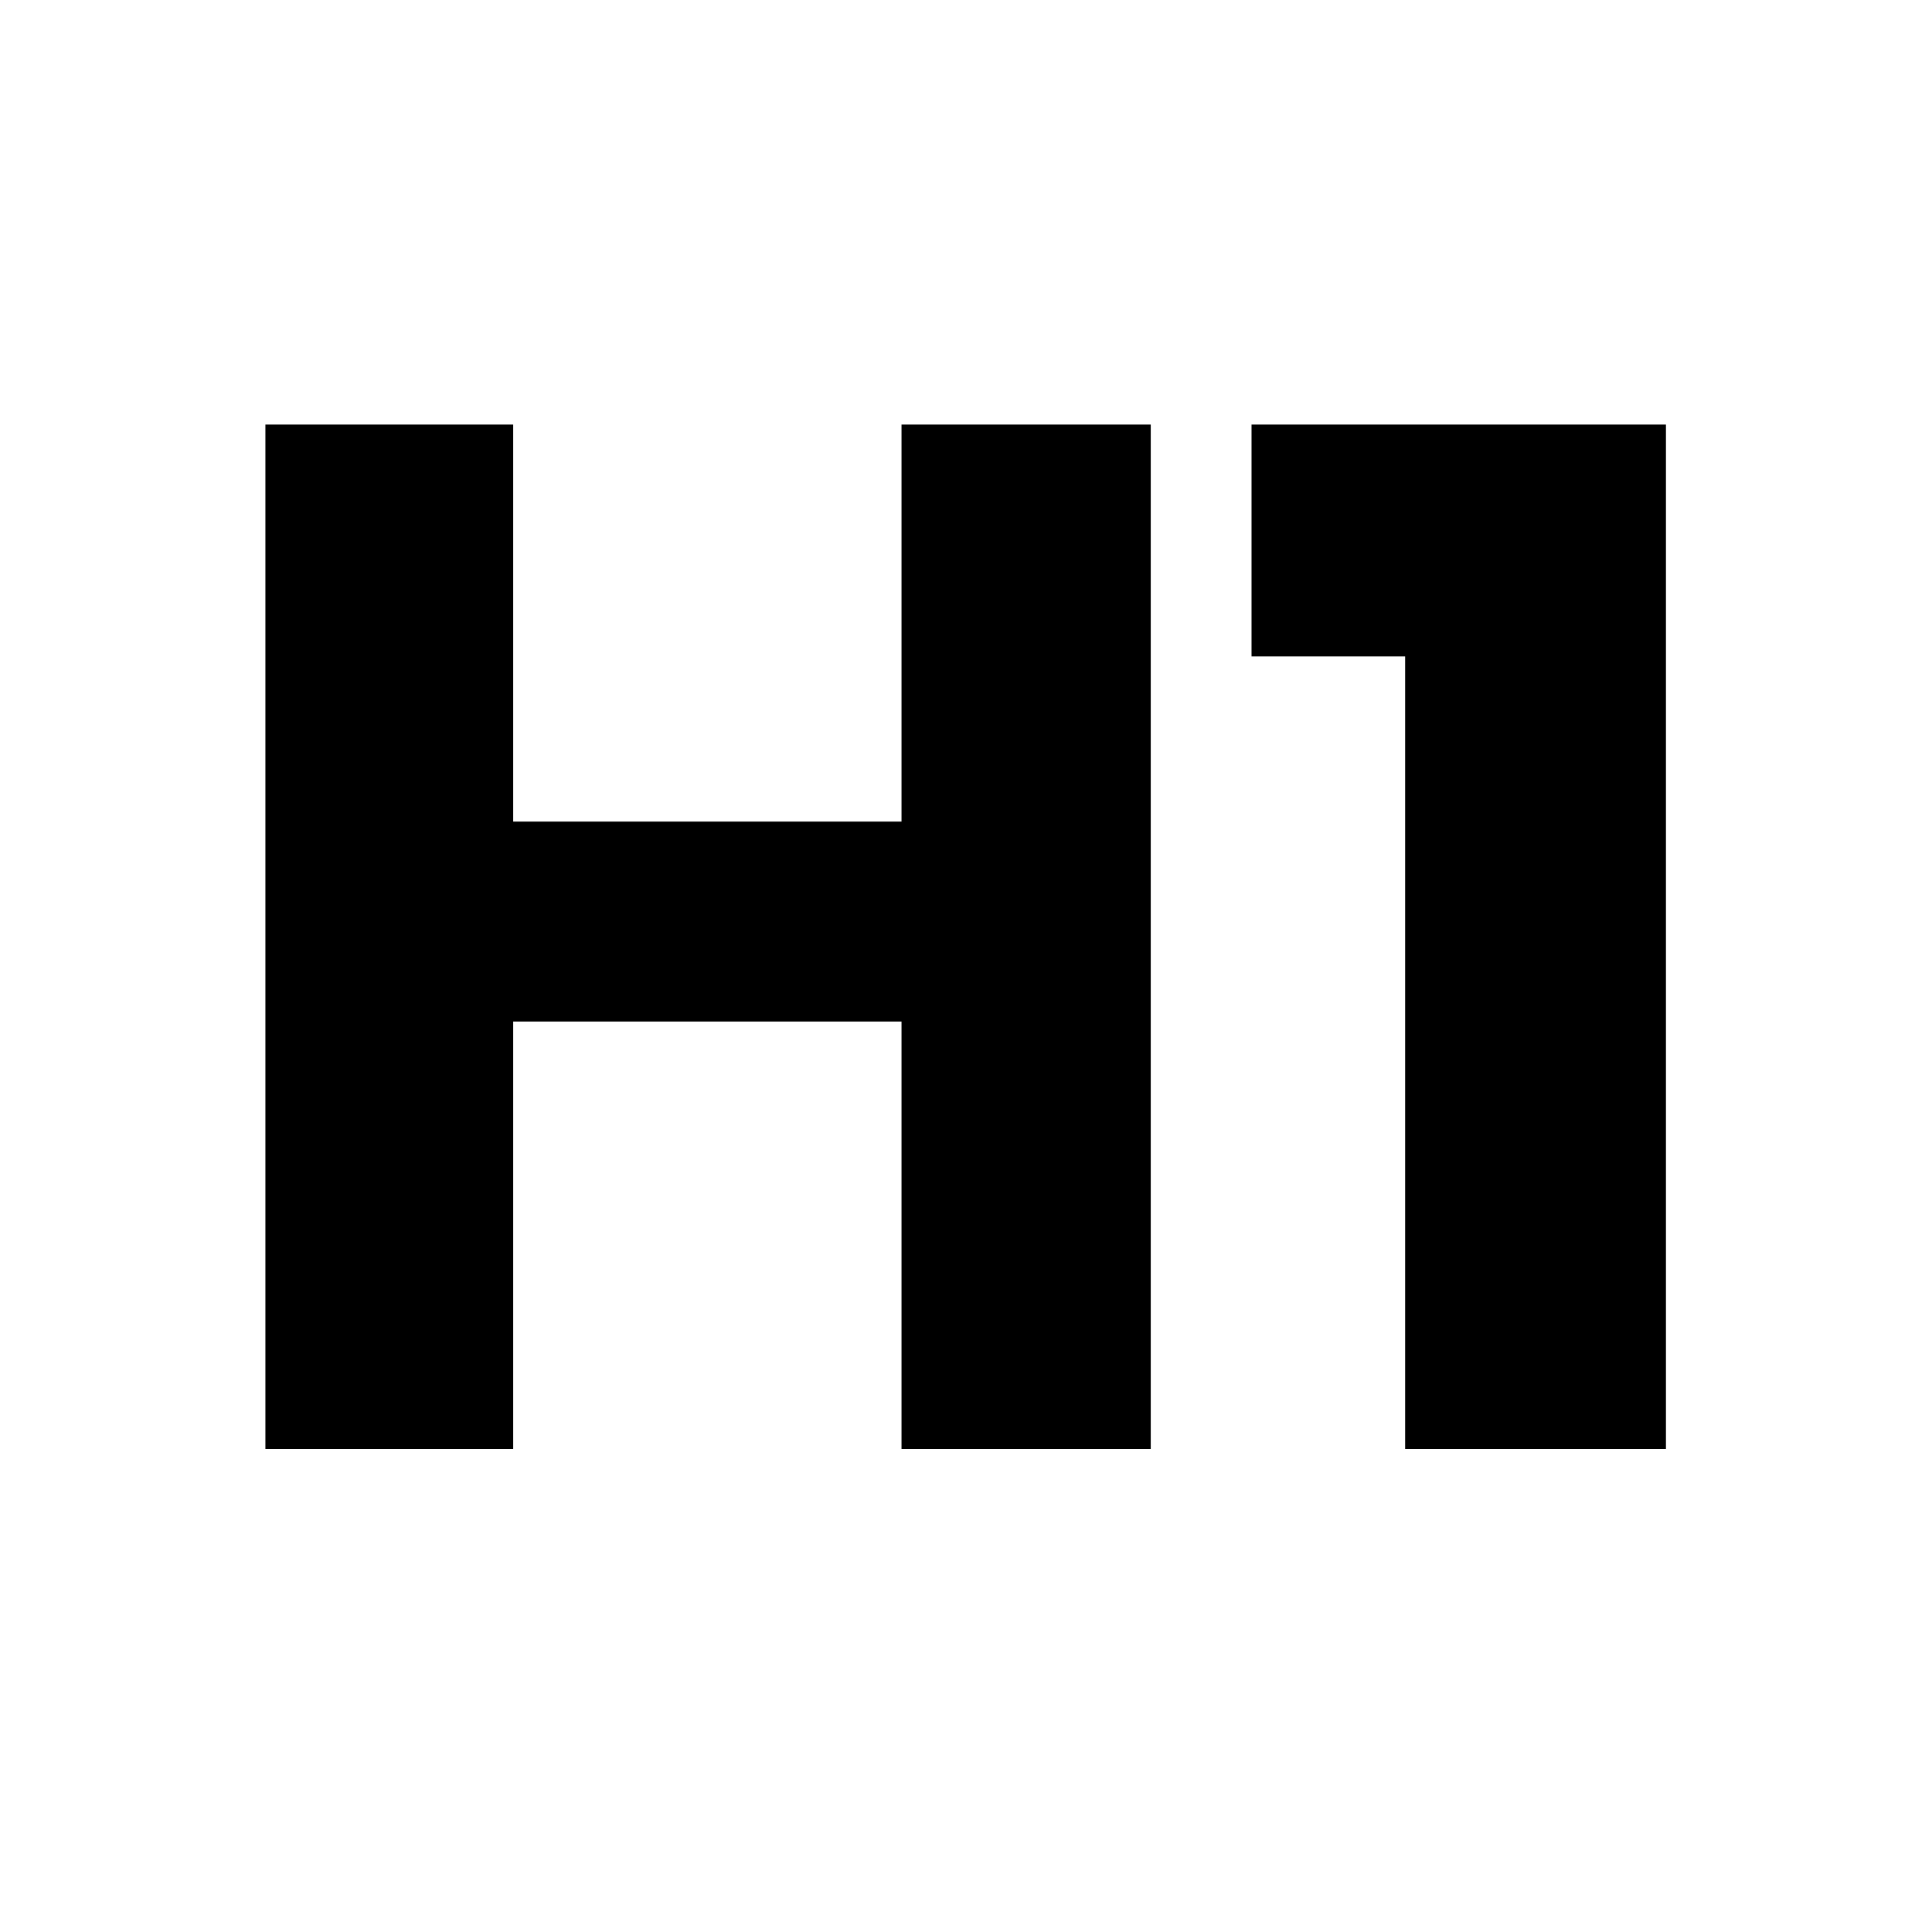 <svg width="24" height="24" viewBox="0 0 24 24" fill="none" xmlns="http://www.w3.org/2000/svg">
<path d="M14.295 5.274V18H11.199V12.69H6.375V18H3.297V5.274H6.375V10.206H11.199V5.274H14.295Z" fill="black"/>
<path d="M15.547 8.154V5.274H20.695V18H17.455V8.154H15.547Z" fill="black"/>
</svg>
